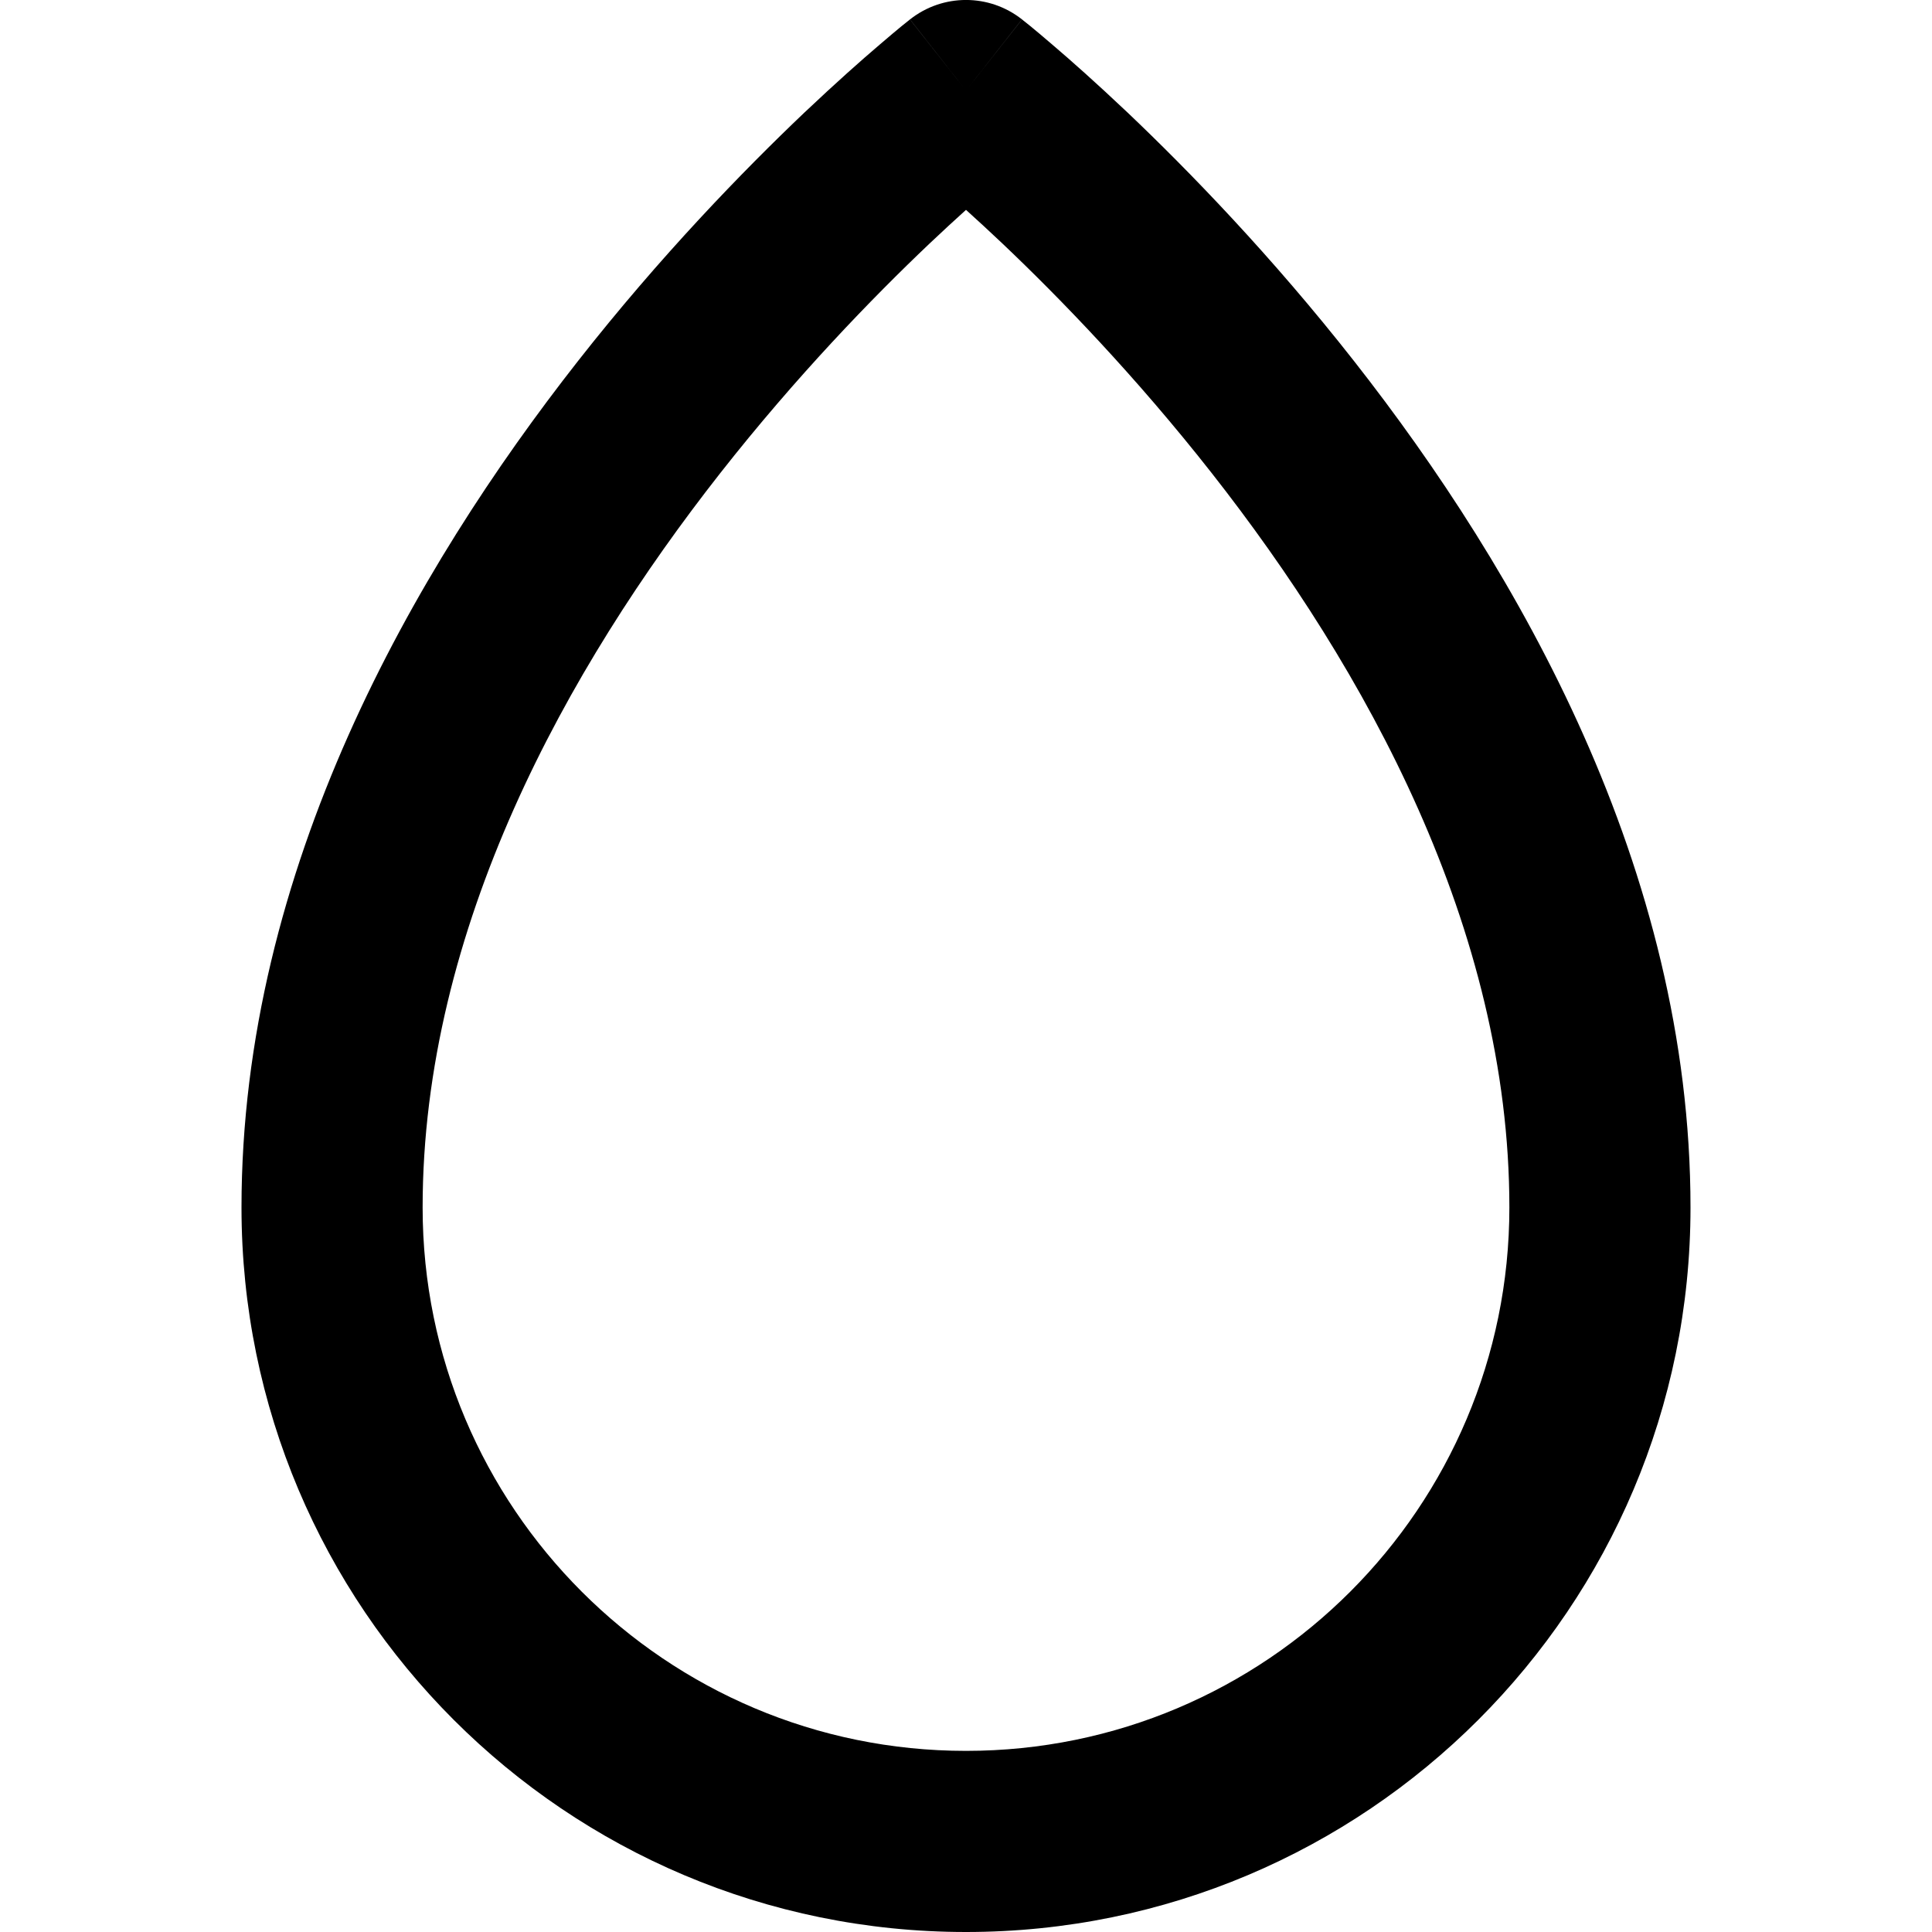<svg width="16" height="16" viewBox="0 0 16 16" fill="none" xmlns="http://www.w3.org/2000/svg">
<path fill-rule="evenodd" clip-rule="evenodd" d="M8.464 0.161L8 0.75L7.536 0.161C7.808 -0.054 8.192 -0.054 8.464 0.161ZM8 1.738C7.909 1.82 7.807 1.914 7.696 2.019C7.223 2.468 6.594 3.117 5.965 3.918C4.693 5.538 3.5 7.687 3.5 10C3.5 12.485 5.515 14.5 8 14.5C10.485 14.5 12.5 12.485 12.5 10C12.5 7.687 11.307 5.538 10.035 3.918C9.406 3.117 8.777 2.468 8.304 2.019C8.193 1.914 8.091 1.82 8 1.738ZM7.536 1.339C7.536 1.339 7.536 1.339 7.536 1.339V1.339ZM11.215 2.992C12.568 4.717 14 7.193 14 10C14 13.314 11.314 16 8 16C4.686 16 2 13.314 2 10C2 7.193 3.432 4.717 4.785 2.992C5.469 2.12 6.152 1.417 6.663 0.931C6.92 0.688 7.134 0.498 7.287 0.368C7.363 0.303 7.423 0.252 7.466 0.217C7.487 0.2 7.504 0.187 7.516 0.177L7.53 0.166L7.534 0.162L7.535 0.161L7.536 0.161C7.537 0.16 7.536 0.161 8 0.75C8.464 0.161 8.463 0.16 8.464 0.161L8.466 0.162L8.47 0.166L8.484 0.177C8.496 0.187 8.513 0.2 8.534 0.217C8.577 0.252 8.637 0.303 8.713 0.368C8.866 0.498 9.08 0.688 9.337 0.931C9.848 1.417 10.531 2.12 11.215 2.992Z" fill="currentColor"/>
</svg>
